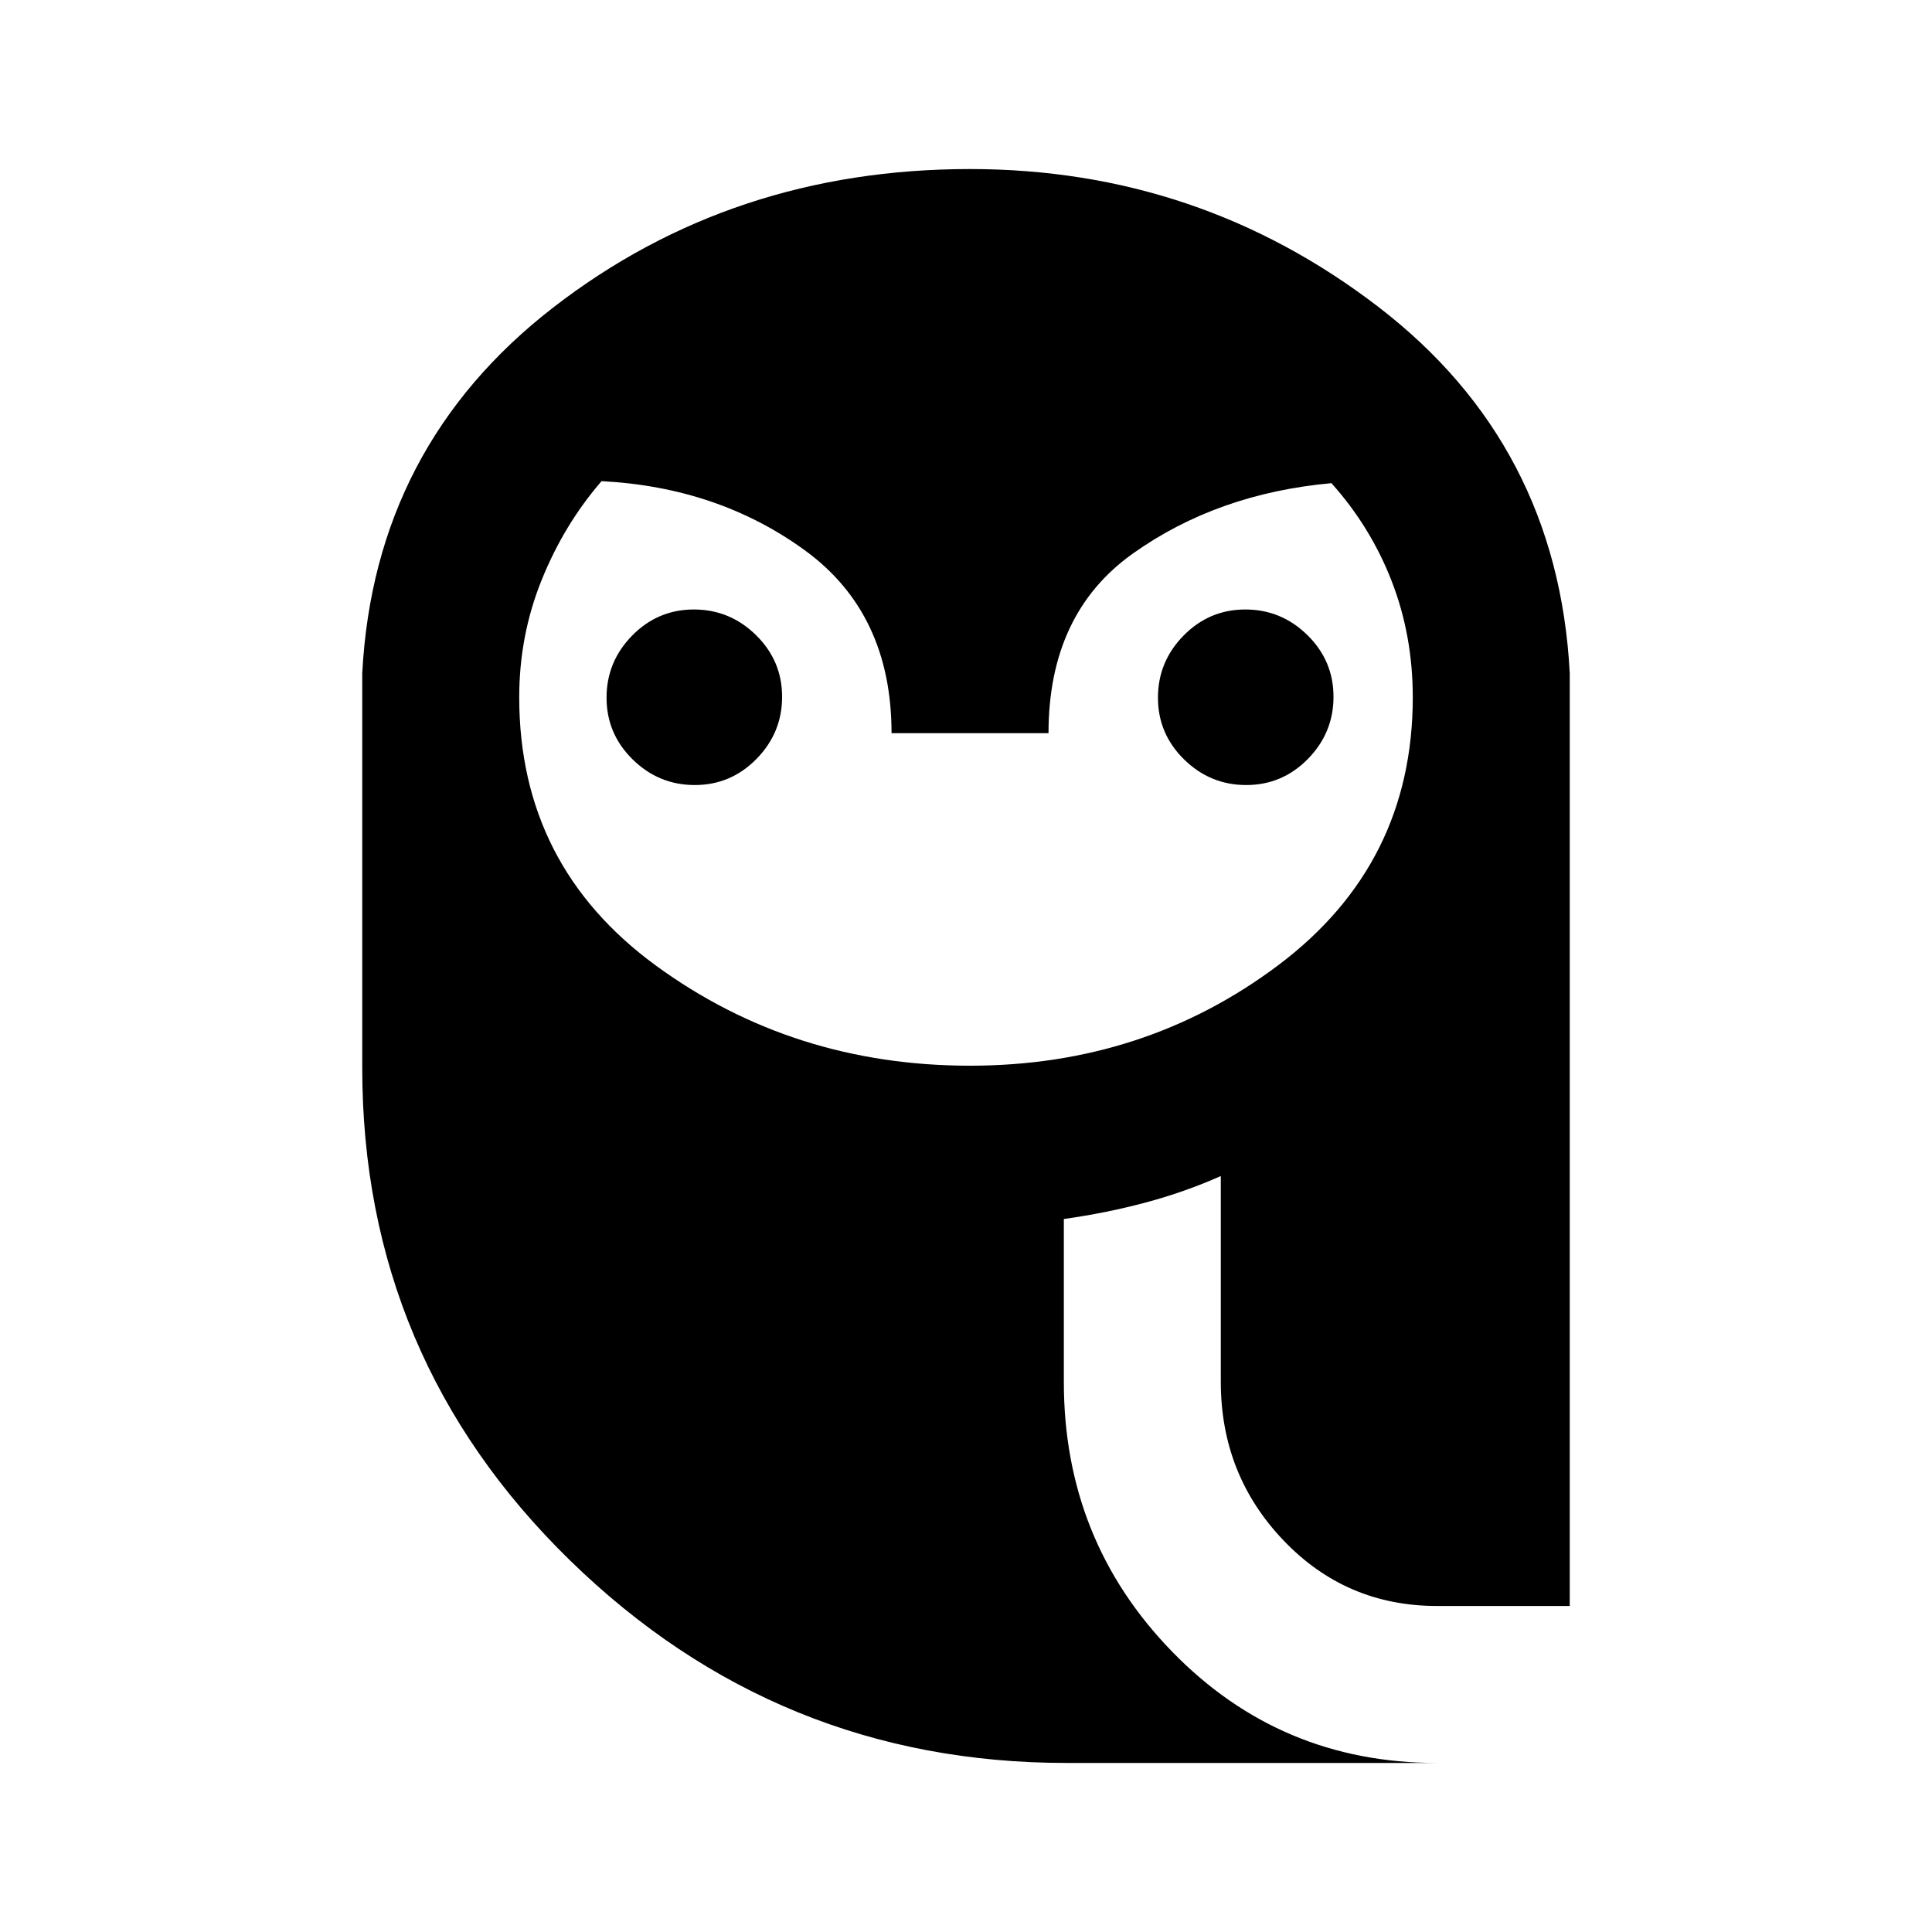 <svg xmlns="http://www.w3.org/2000/svg" height="20" viewBox="0 -960 960 960" width="20"><path d="M482-430.46q86.88 0 153.44-50.15Q702-530.77 702-613.54q0-30.67-10.46-57.64t-29.96-48.74q-56.73 5.15-98.66 34.97Q521-655.13 521-595.69h-78q0-59.54-43.11-90.89-43.12-31.34-100.98-34.34-18.6 21.48-29.75 49.08-11.16 27.6-11.16 58.3 0 83.77 68.06 133.43 68.06 49.65 155.94 49.65ZM345.22-569.92q-17.91 0-30.87-12.74t-12.96-30.65q0-17.92 12.73-30.88 12.74-12.96 30.66-12.96 17.91 0 30.87 12.73 12.97 12.74 12.97 30.66 0 17.91-12.74 30.88-12.74 12.96-30.66 12.96Zm274 0q-17.91 0-30.87-12.74-12.97-12.74-12.97-30.65 0-17.92 12.74-30.88 12.74-12.96 30.66-12.96 17.91 0 30.87 12.73 12.96 12.74 12.96 30.66 0 17.91-12.73 30.88-12.74 12.96-30.66 12.96ZM530-84q-143.62 0-246.81-100.69Q180-285.39 180-429.31v-196.23q6-112.79 94.85-181.63Q363.69-876 482-876q113.61 0 202.81 68.42Q774-739.15 780-625.54V-162h-66q-45.15 0-76.27-32.62-31.12-32.61-31.12-78.77v-102.23q-18 7.98-37.5 13.19-19.49 5.2-40.49 8.15v80.98q0 78.69 53.8 133.99Q636.22-84 714-84H530Z"/></svg>